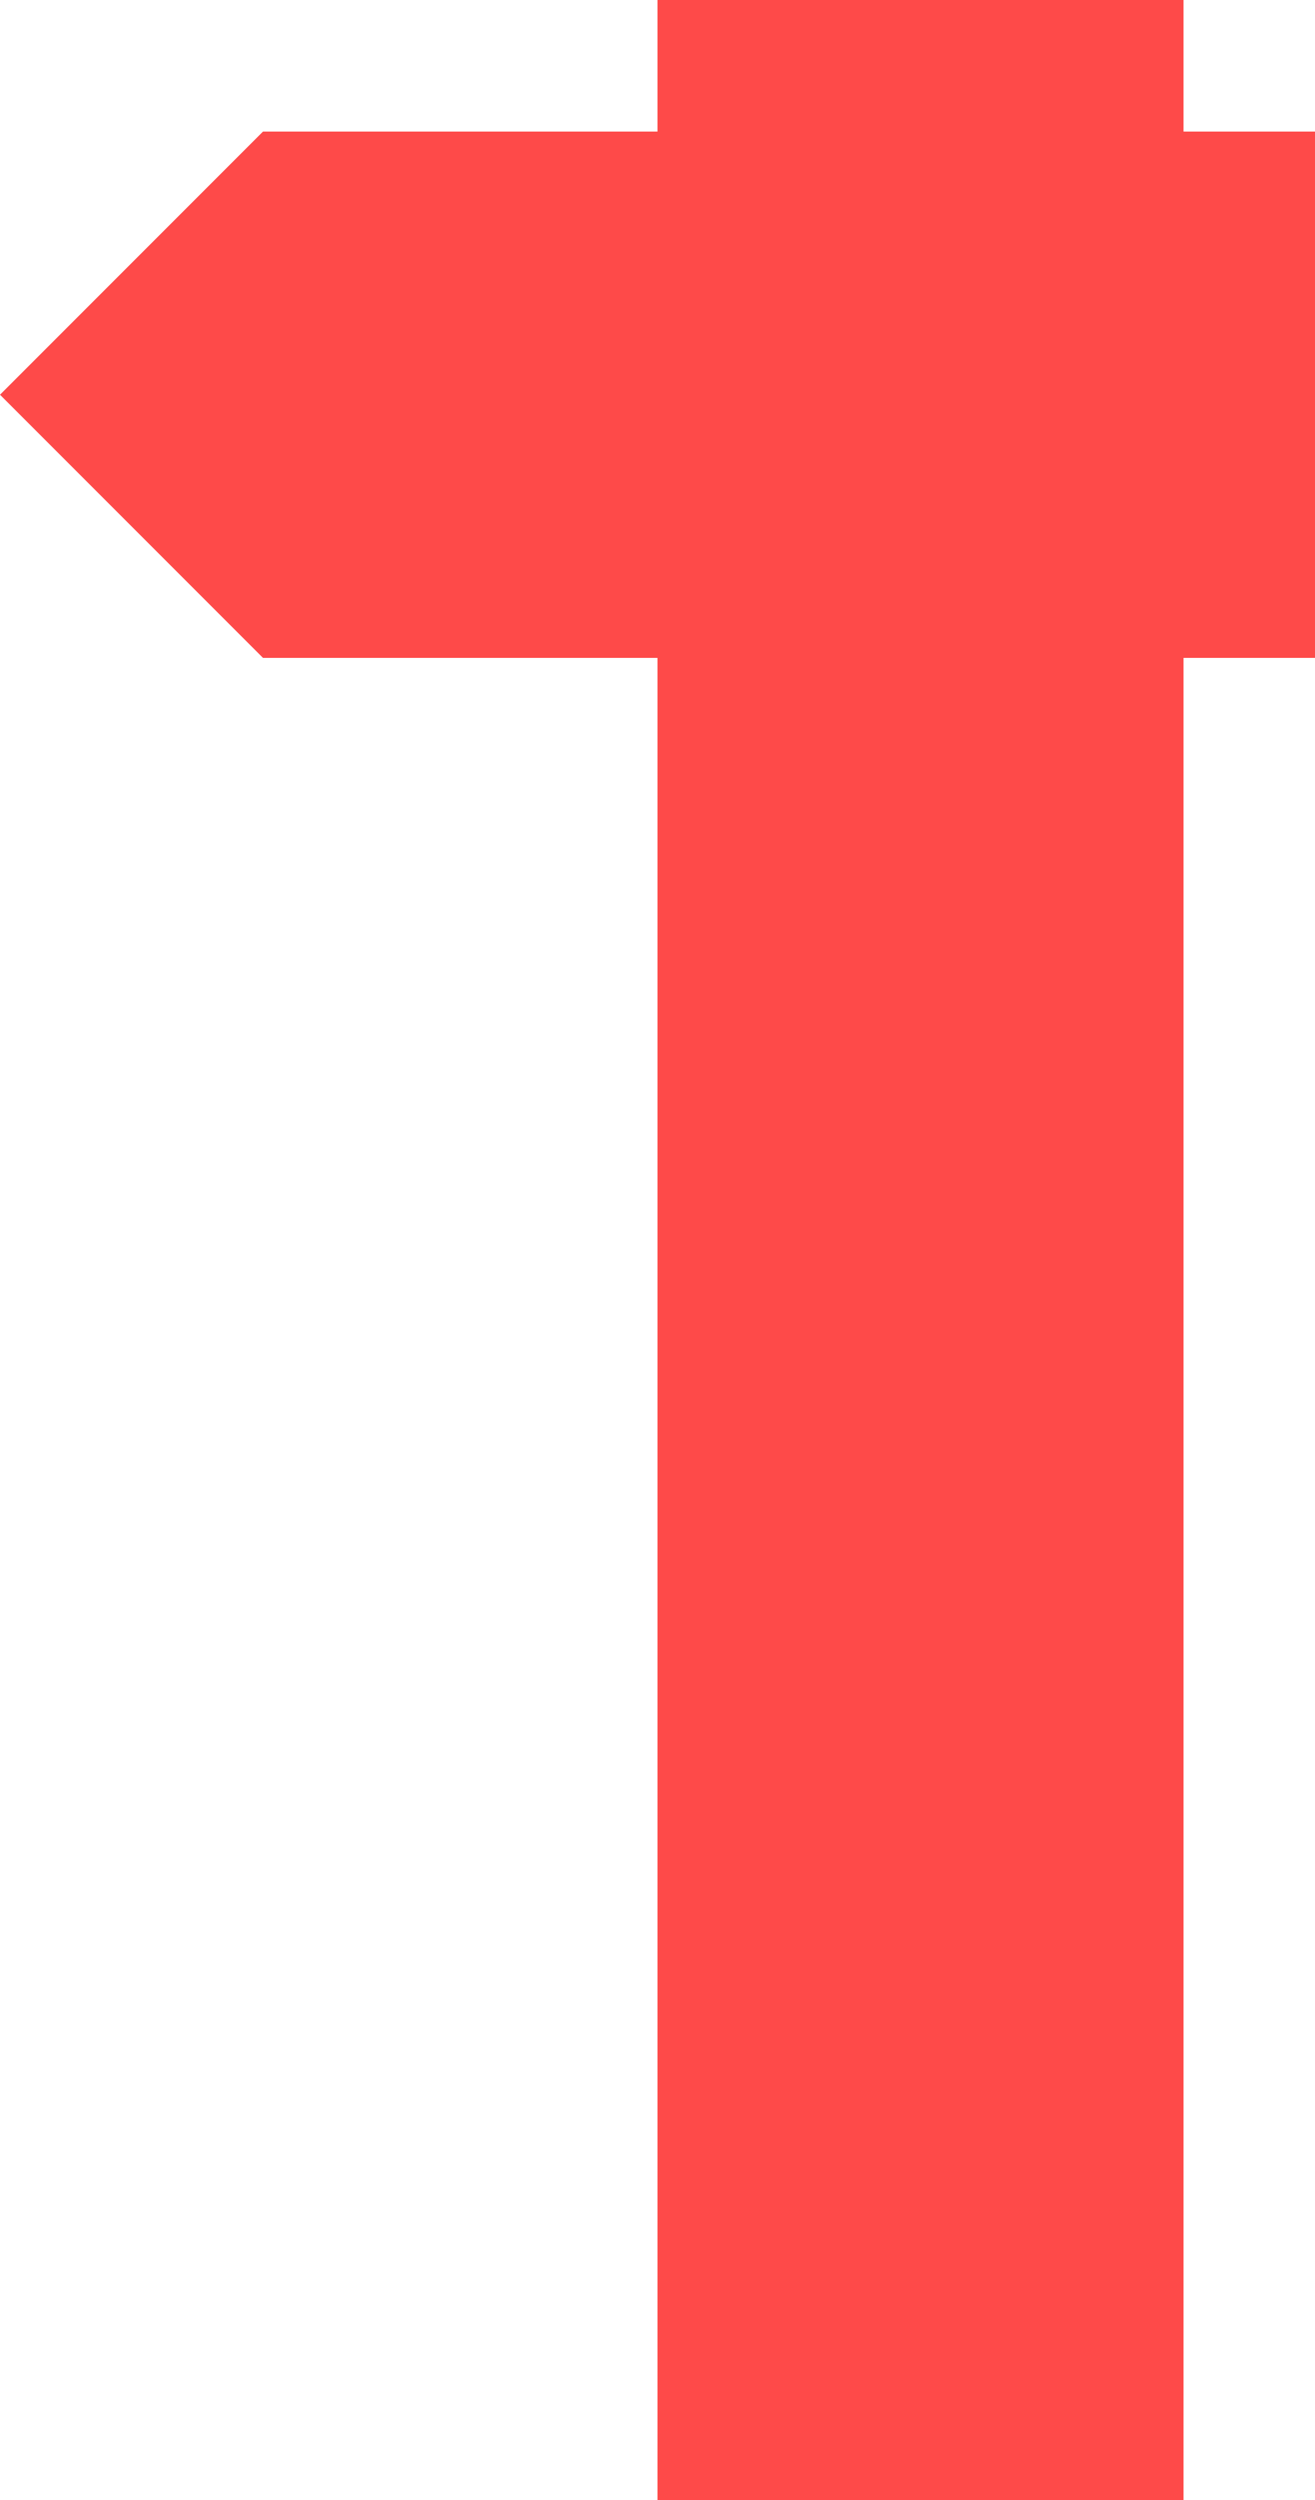 <svg id="Layer_1" data-name="Layer 1" xmlns="http://www.w3.org/2000/svg" viewBox="0 0 50 95"><defs><style>.cls-1{fill:#fe4a49;}</style></defs><title>exit_l</title><rect class="cls-1" x="30" y="5" width="20" height="95" transform="translate(75 100) rotate(-180)"/><polygon class="cls-1" points="10 25 25 25 50 25 50 15 50 5 25 5 10 5 0 15 10 25"/></svg>